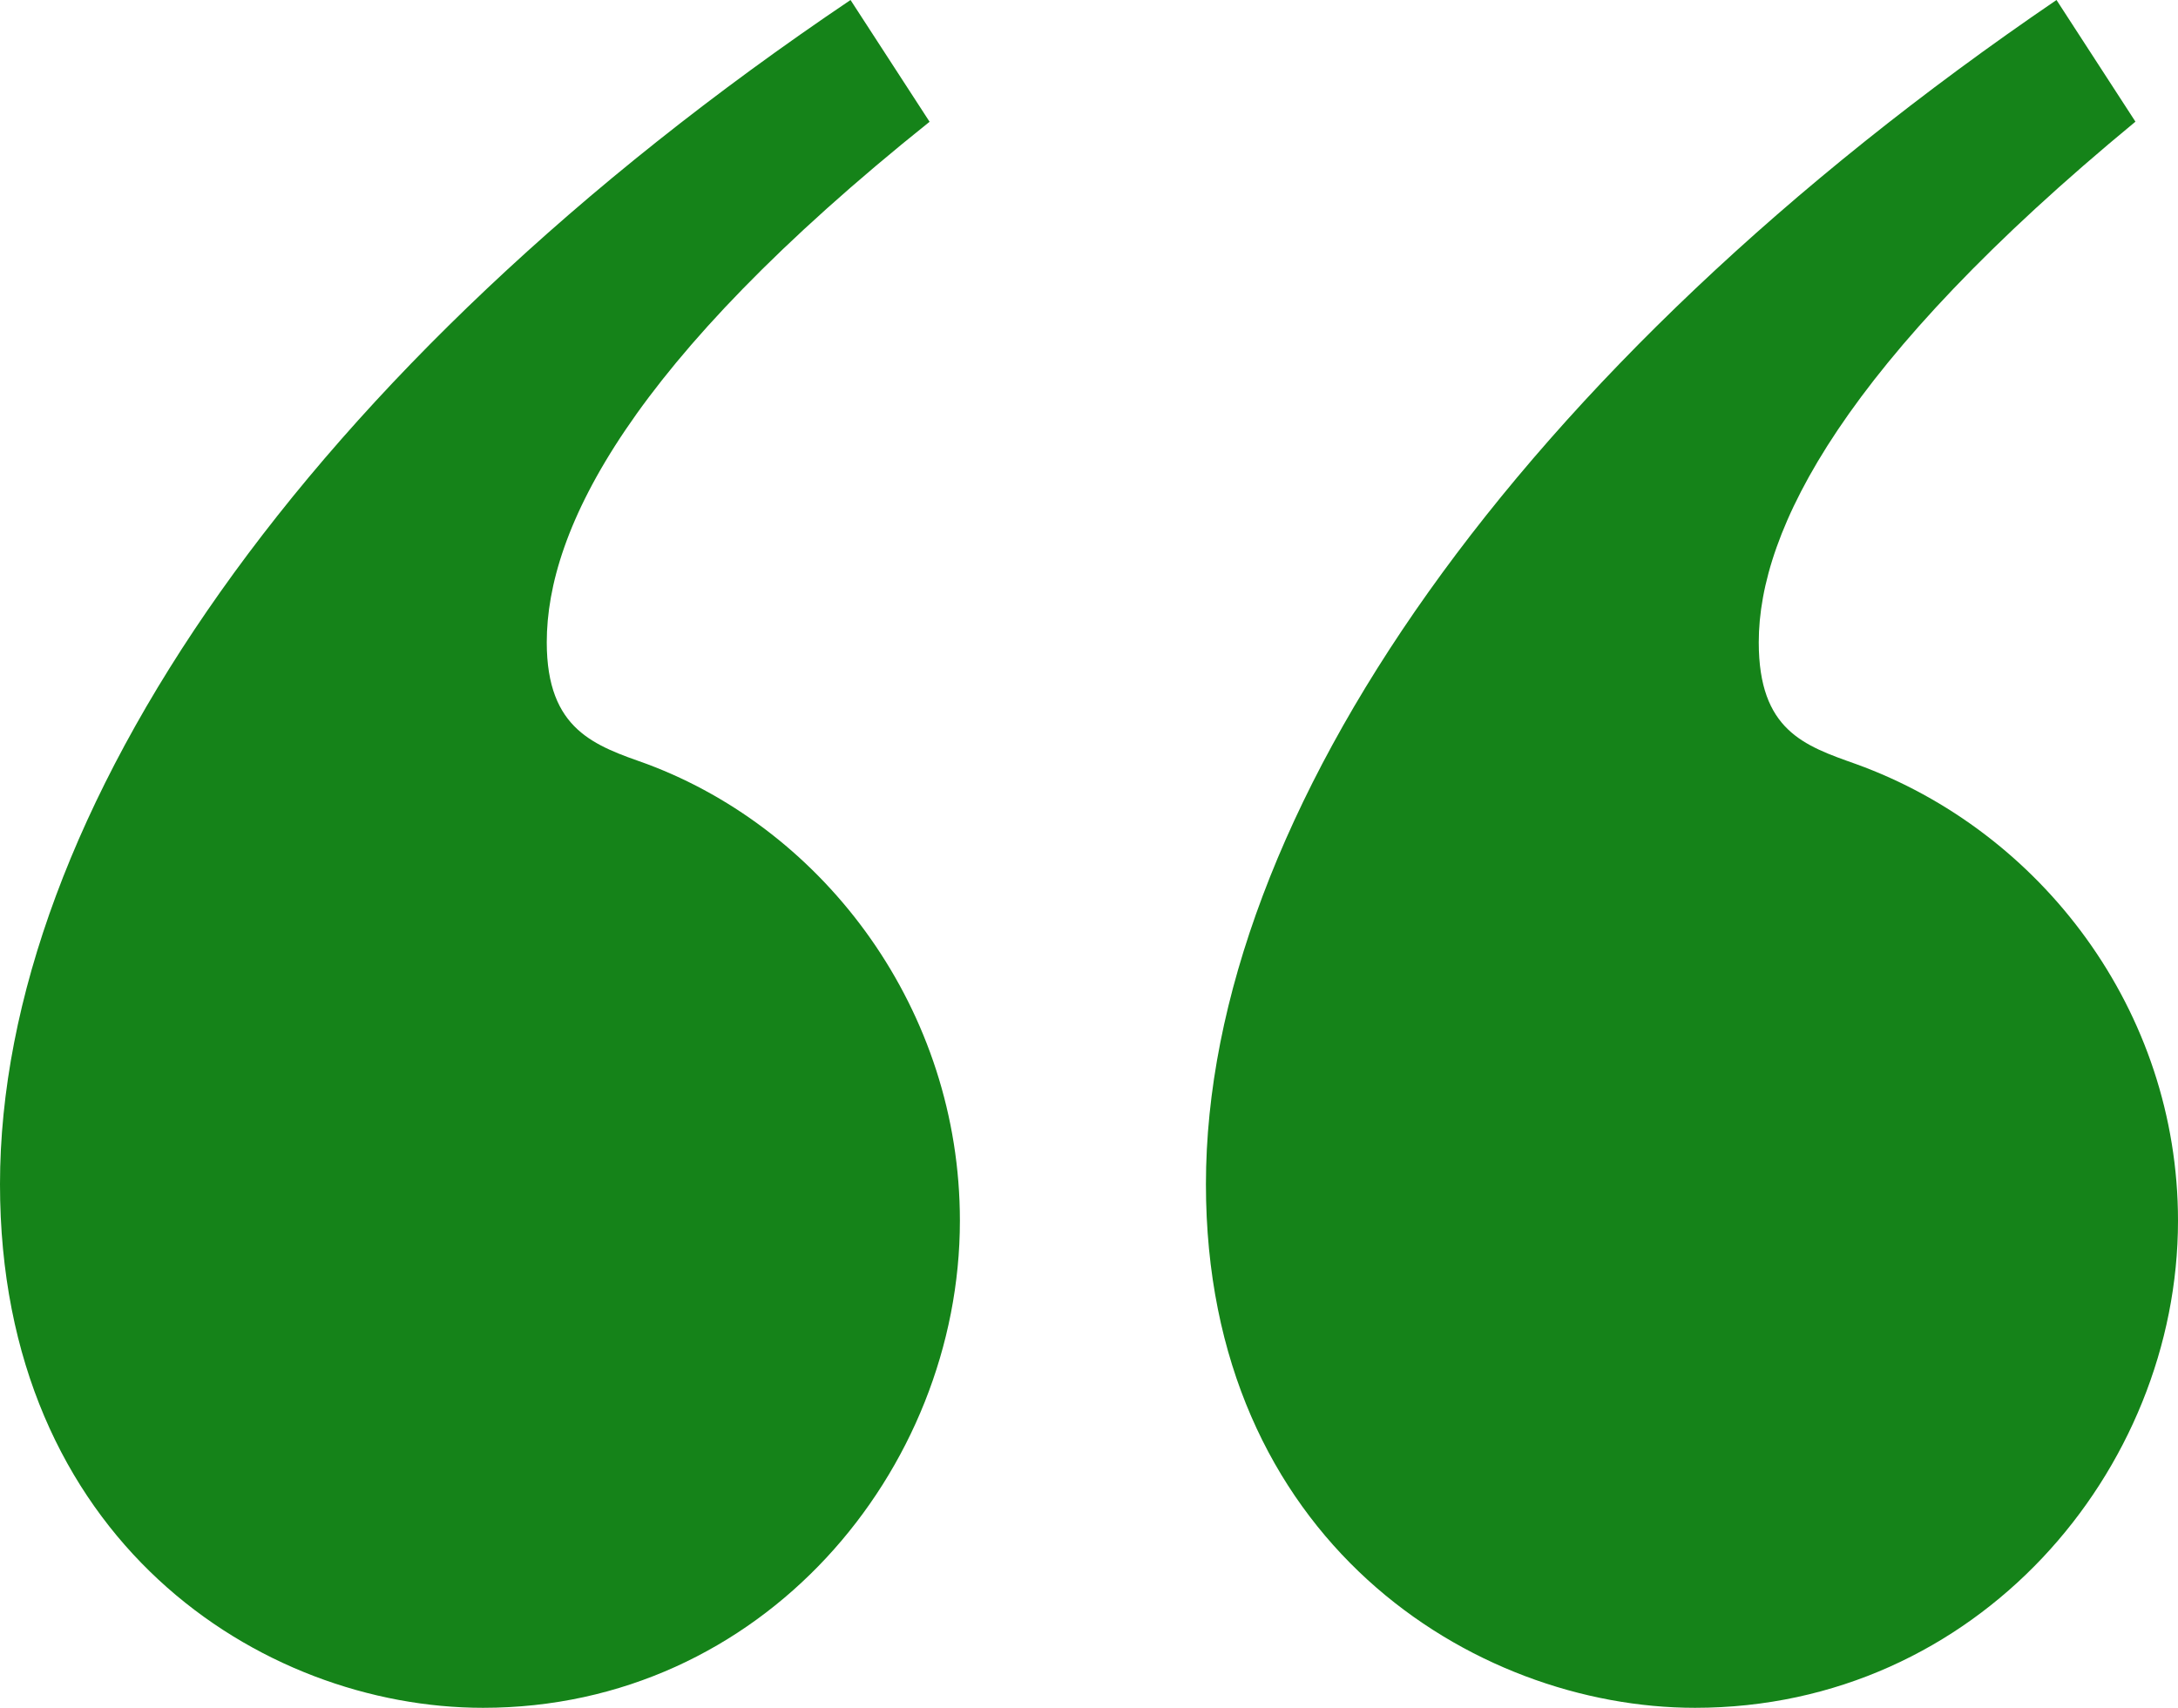 <svg width="51" height="40" viewBox="0 0 51 40" fill="none" xmlns="http://www.w3.org/2000/svg">
<path id="Vector" d="M21.767 2.852L19.916 0C7.113 8.627 0 19.109 0 27.736C0 36.078 6.118 40 11.31 40C17.854 40 22.477 34.437 22.477 28.592C22.477 23.672 19.348 19.465 15.15 17.895C13.942 17.466 12.803 17.11 12.803 15.043C12.803 12.405 14.725 8.486 21.767 2.852ZM50.005 2.852L48.155 0C35.492 8.627 28.238 19.109 28.238 27.736C28.238 36.078 34.498 40 39.69 40C46.304 40 51 34.437 51 28.592C51 23.672 47.8 19.465 43.459 17.895C42.25 17.466 41.183 17.11 41.183 15.043C41.183 12.405 43.175 8.483 50.003 2.85L50.005 2.852Z" fill="#158319"/>
</svg>
